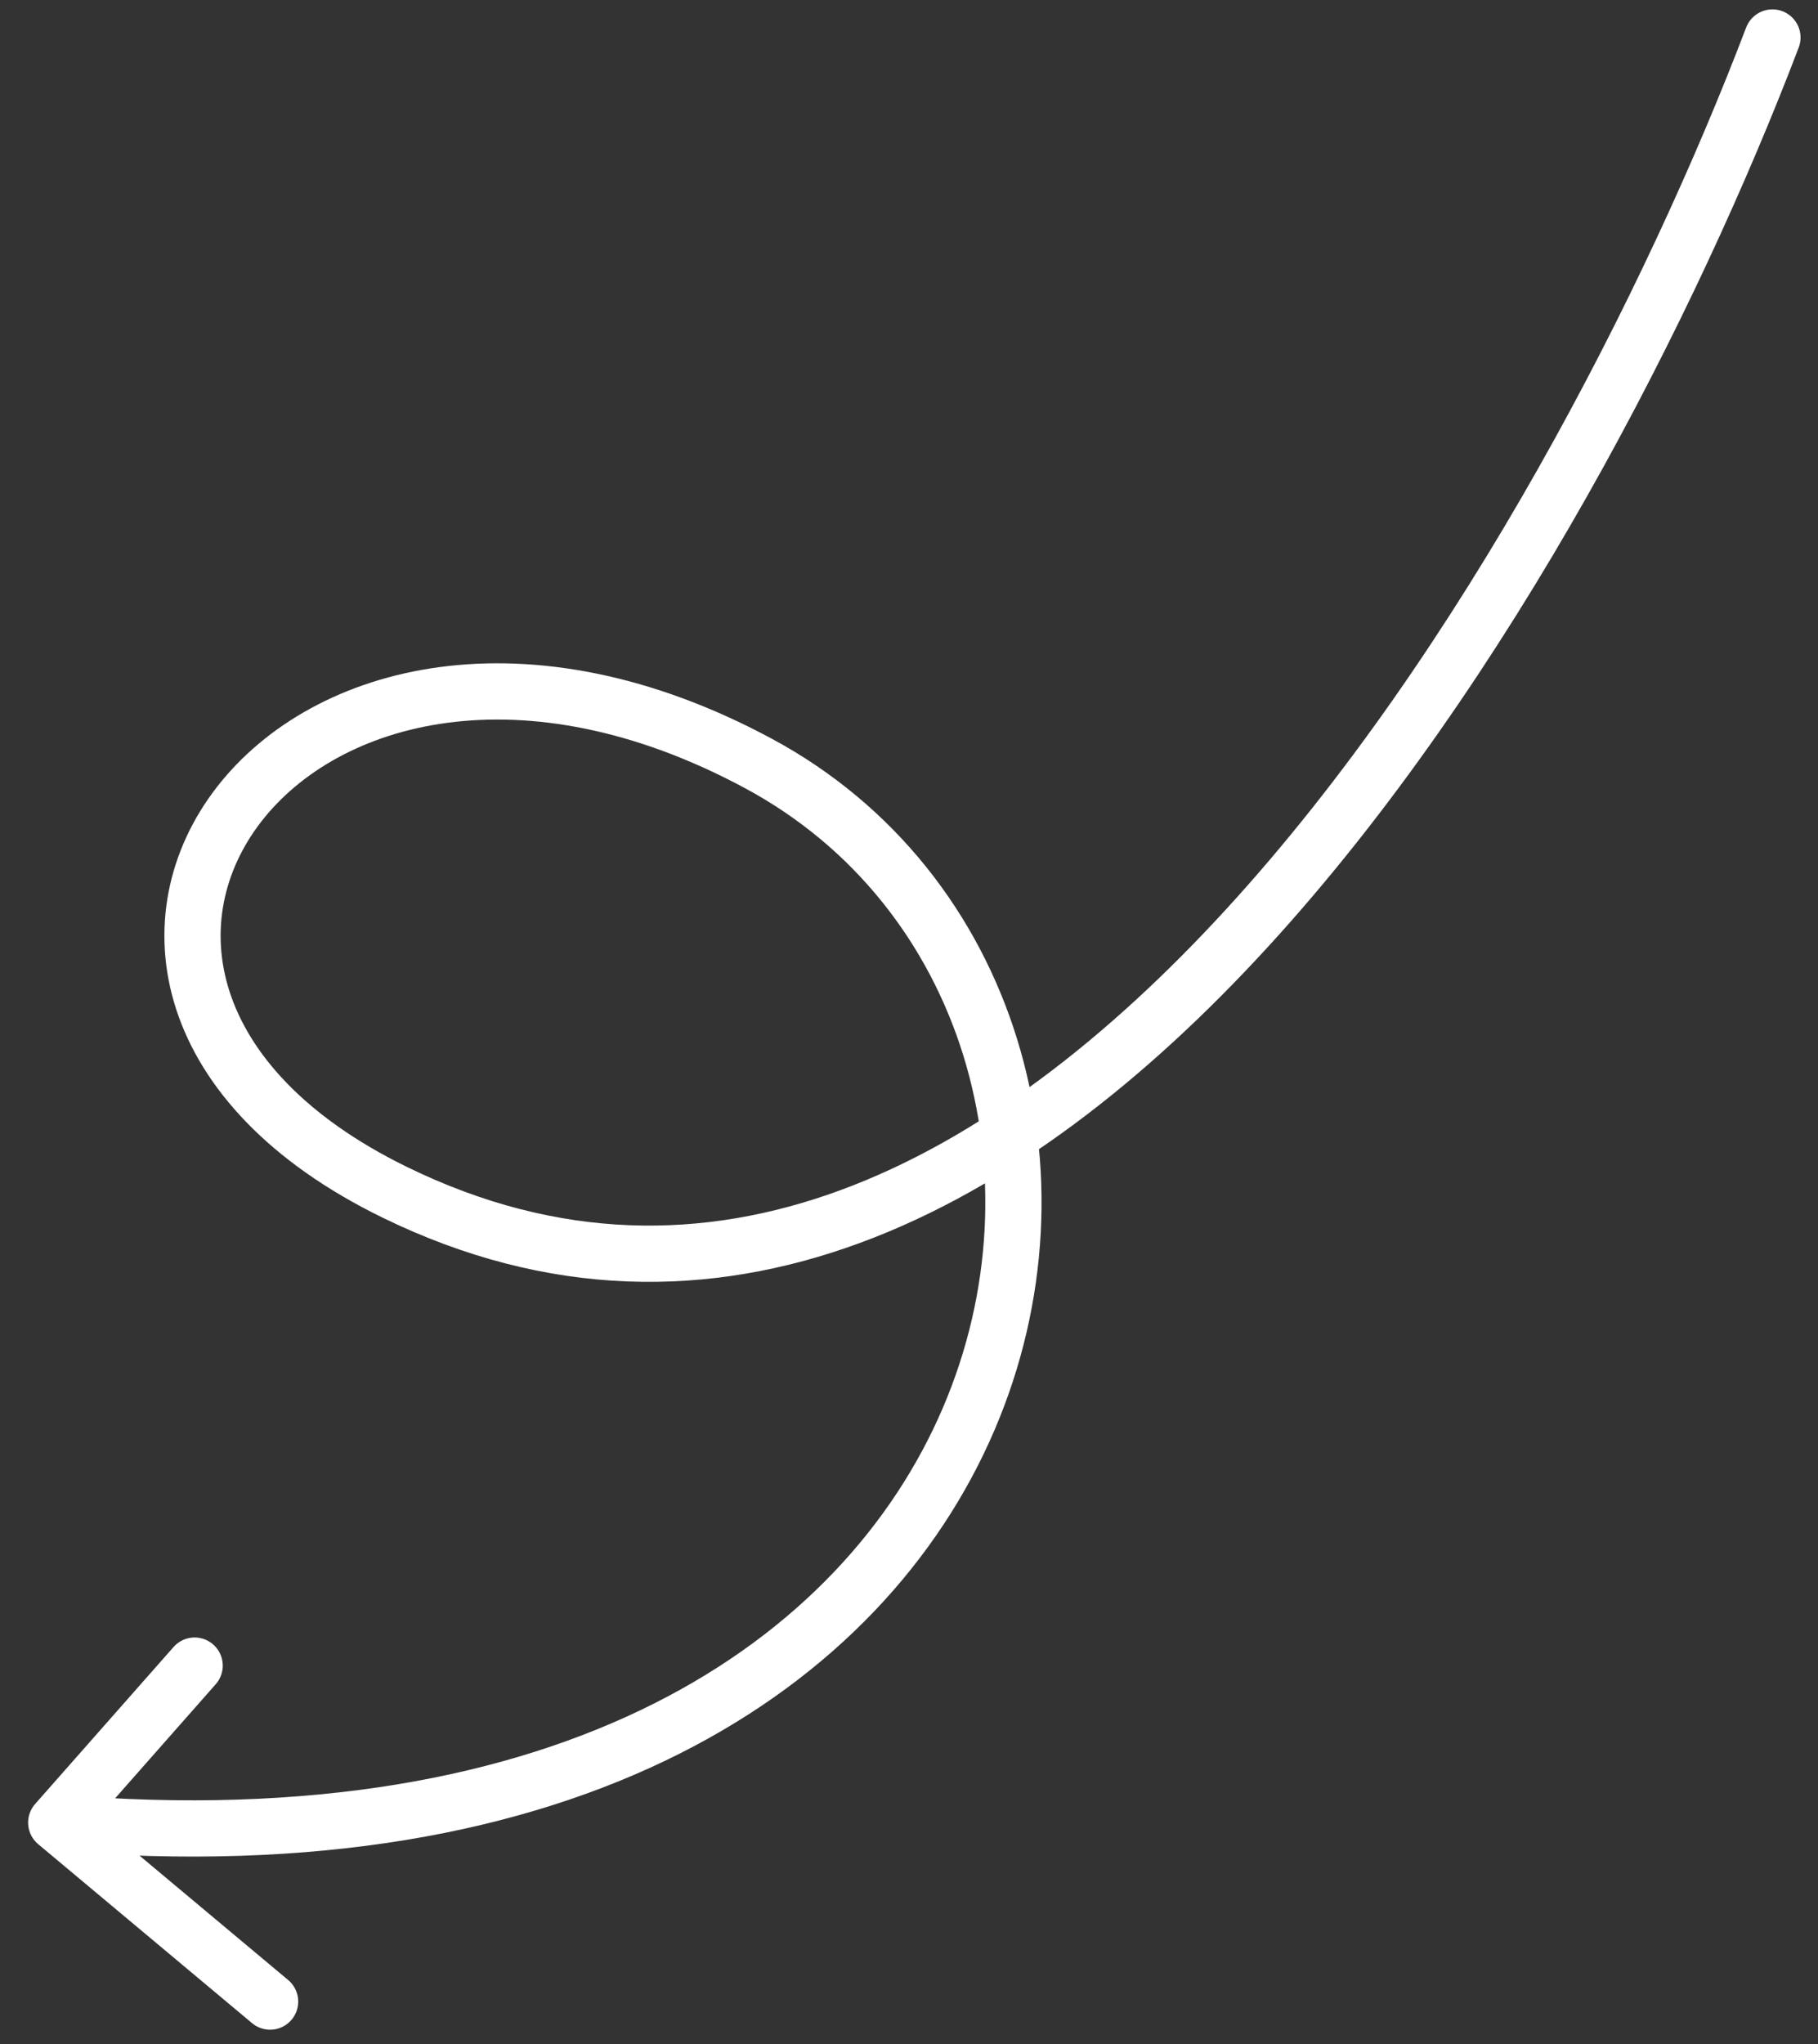 <svg width="97" height="109" viewBox="0 0 97 109" fill="none" xmlns="http://www.w3.org/2000/svg">
<rect x="0" y="0" width="97" height="109" fill="#333333" stroke="none"/>
<path d="M94.569 2C83.918 29.966 54.972 80.135 21.059 63.573C-2.095 52.265 15.603 27.35 40.455 40.703C65.308 54.056 58.01 101.799 3 97.183M3 97.183L10.385 88.813M3 97.183L14.411 106.727" stroke="white" stroke-width="3" stroke-linecap="round"/>
</svg>
